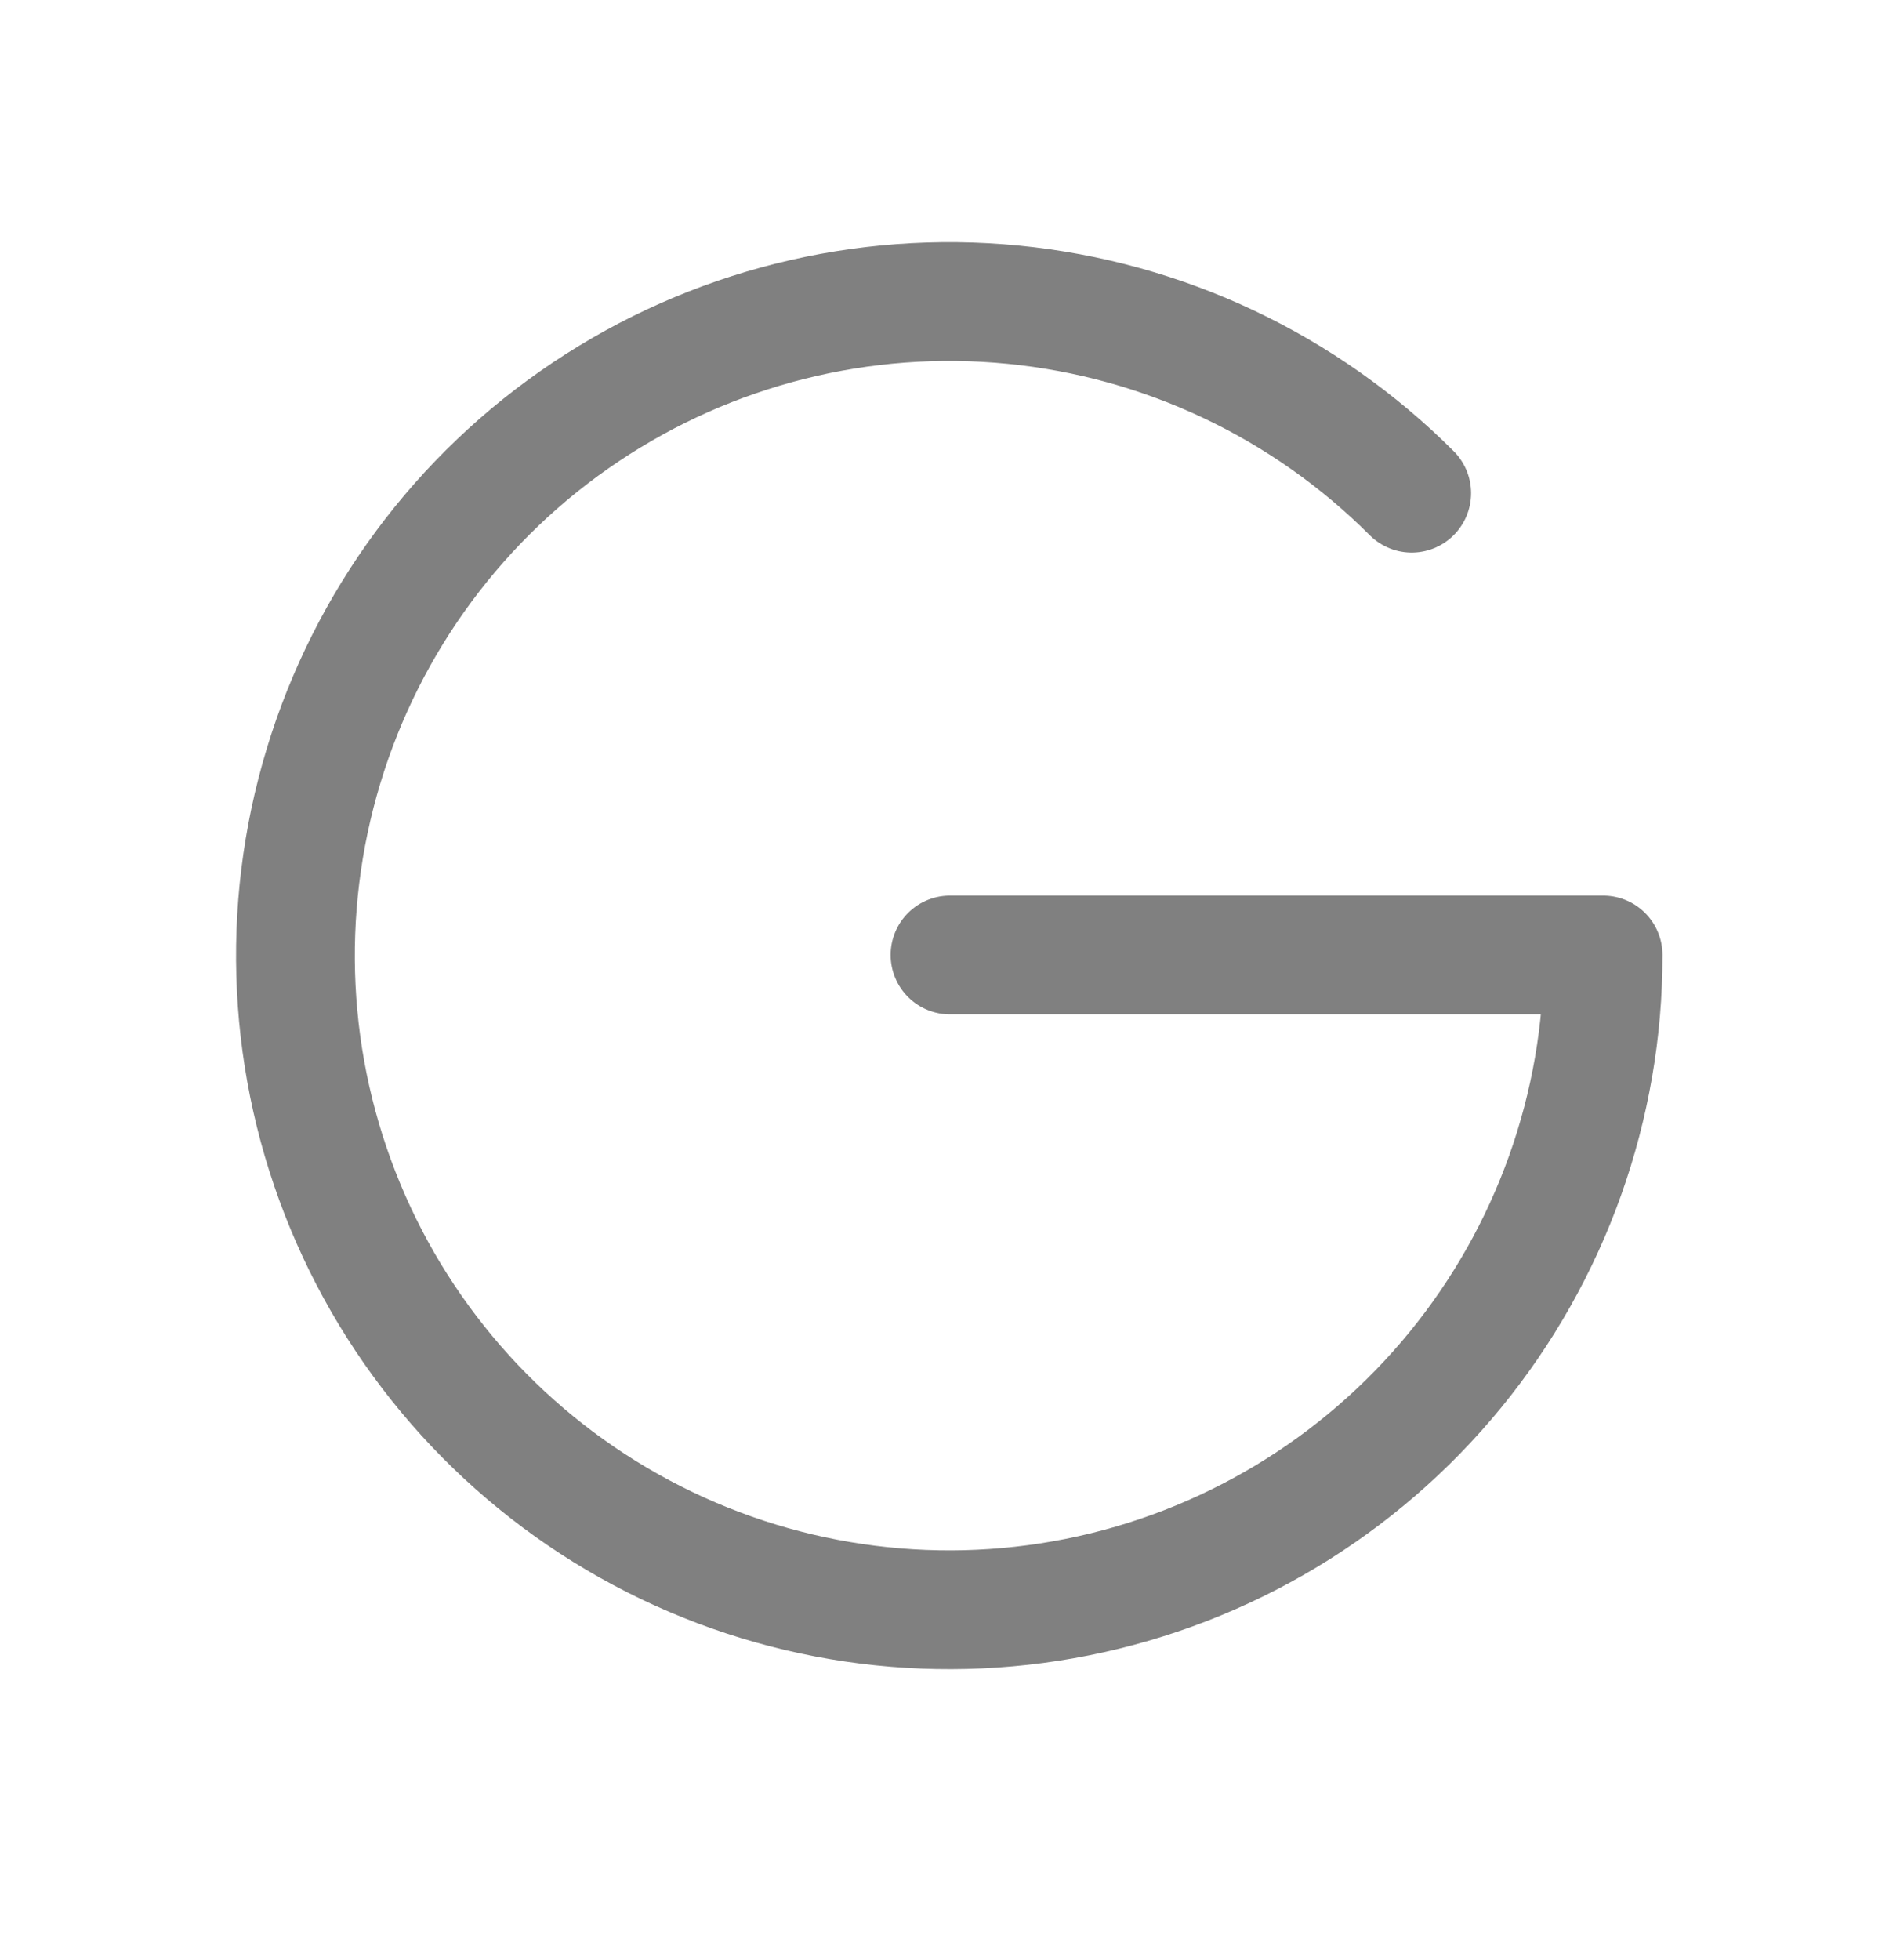 <svg width="32" height="33" viewBox="0 0 32 33" fill="none" xmlns="http://www.w3.org/2000/svg">
<path d="M16 16.078H27C27.003 18.626 26.122 21.096 24.507 23.068C22.892 25.039 20.644 26.39 18.145 26.889C15.646 27.388 13.051 27.005 10.803 25.805C8.555 24.605 6.792 22.663 5.816 20.309C4.839 17.955 4.71 15.335 5.449 12.896C6.187 10.457 7.749 8.35 9.868 6.934C11.986 5.518 14.53 4.88 17.067 5.13C19.603 5.379 21.974 6.501 23.776 8.303" stroke="#808080" stroke-width="2" stroke-linecap="round" stroke-linejoin="round"/>
</svg>
